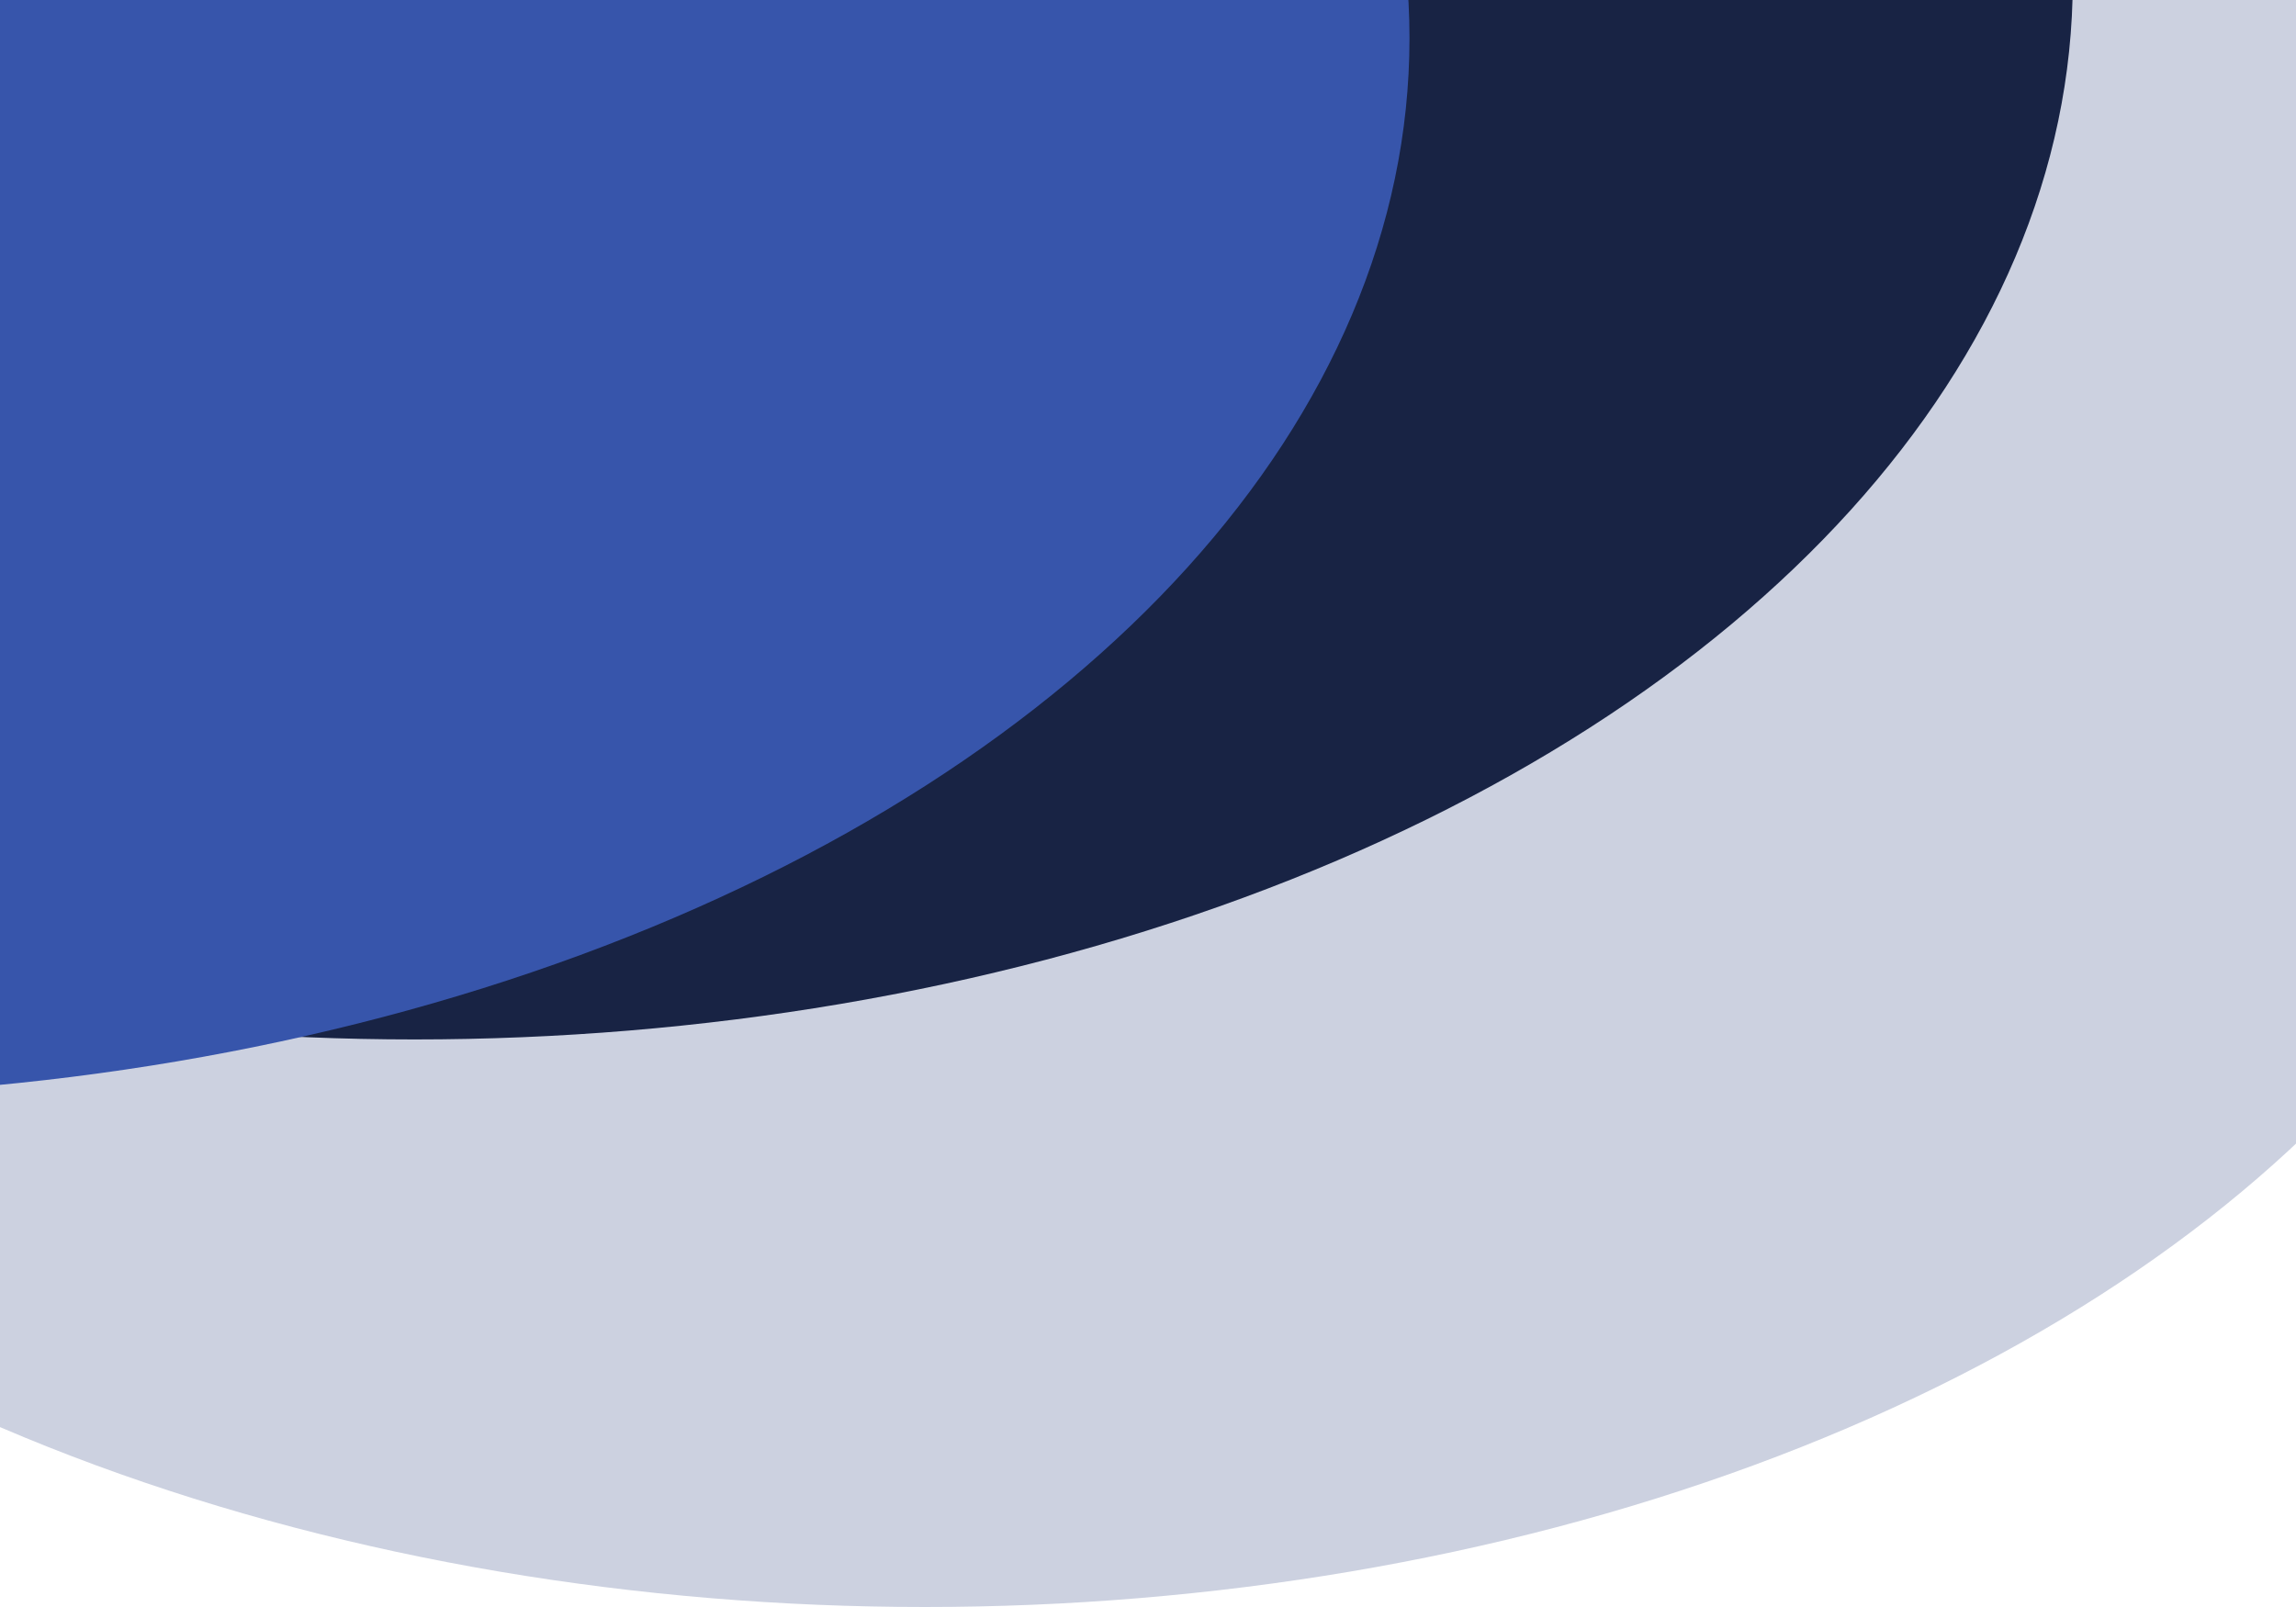 <svg width="360" height="252" viewBox="0 0 360 252" fill="none" xmlns="http://www.w3.org/2000/svg">
<ellipse cx="145" cy="86" rx="260" ry="166" fill="#CCD1E0"/>
<g filter="url(#filter0_d_762_3544)">
<ellipse cx="65" cy="-7" rx="260" ry="166" fill="#182344"/>
</g>
<g filter="url(#filter1_d_762_3544)">
<ellipse cx="-39" cy="2" rx="260" ry="166" fill="#3755AB"/>
</g>
<defs>
<filter id="filter0_d_762_3544" x="-199" y="-173" width="528" height="340" filterUnits="userSpaceOnUse" color-interpolation-filters="sRGB">
<feFlood flood-opacity="0" result="BackgroundImageFix"/>
<feColorMatrix in="SourceAlpha" type="matrix" values="0 0 0 0 0 0 0 0 0 0 0 0 0 0 0 0 0 0 127 0" result="hardAlpha"/>
<feOffset dy="4"/>
<feGaussianBlur stdDeviation="2"/>
<feComposite in2="hardAlpha" operator="out"/>
<feColorMatrix type="matrix" values="0 0 0 0 0 0 0 0 0 0 0 0 0 0 0 0 0 0 0.25 0"/>
<feBlend mode="normal" in2="BackgroundImageFix" result="effect1_dropShadow_762_3544"/>
<feBlend mode="normal" in="SourceGraphic" in2="effect1_dropShadow_762_3544" result="shape"/>
</filter>
<filter id="filter1_d_762_3544" x="-303" y="-164" width="528" height="340" filterUnits="userSpaceOnUse" color-interpolation-filters="sRGB">
<feFlood flood-opacity="0" result="BackgroundImageFix"/>
<feColorMatrix in="SourceAlpha" type="matrix" values="0 0 0 0 0 0 0 0 0 0 0 0 0 0 0 0 0 0 127 0" result="hardAlpha"/>
<feOffset dy="4"/>
<feGaussianBlur stdDeviation="2"/>
<feComposite in2="hardAlpha" operator="out"/>
<feColorMatrix type="matrix" values="0 0 0 0 0 0 0 0 0 0 0 0 0 0 0 0 0 0 0.25 0"/>
<feBlend mode="normal" in2="BackgroundImageFix" result="effect1_dropShadow_762_3544"/>
<feBlend mode="normal" in="SourceGraphic" in2="effect1_dropShadow_762_3544" result="shape"/>
</filter>
</defs>
</svg>
